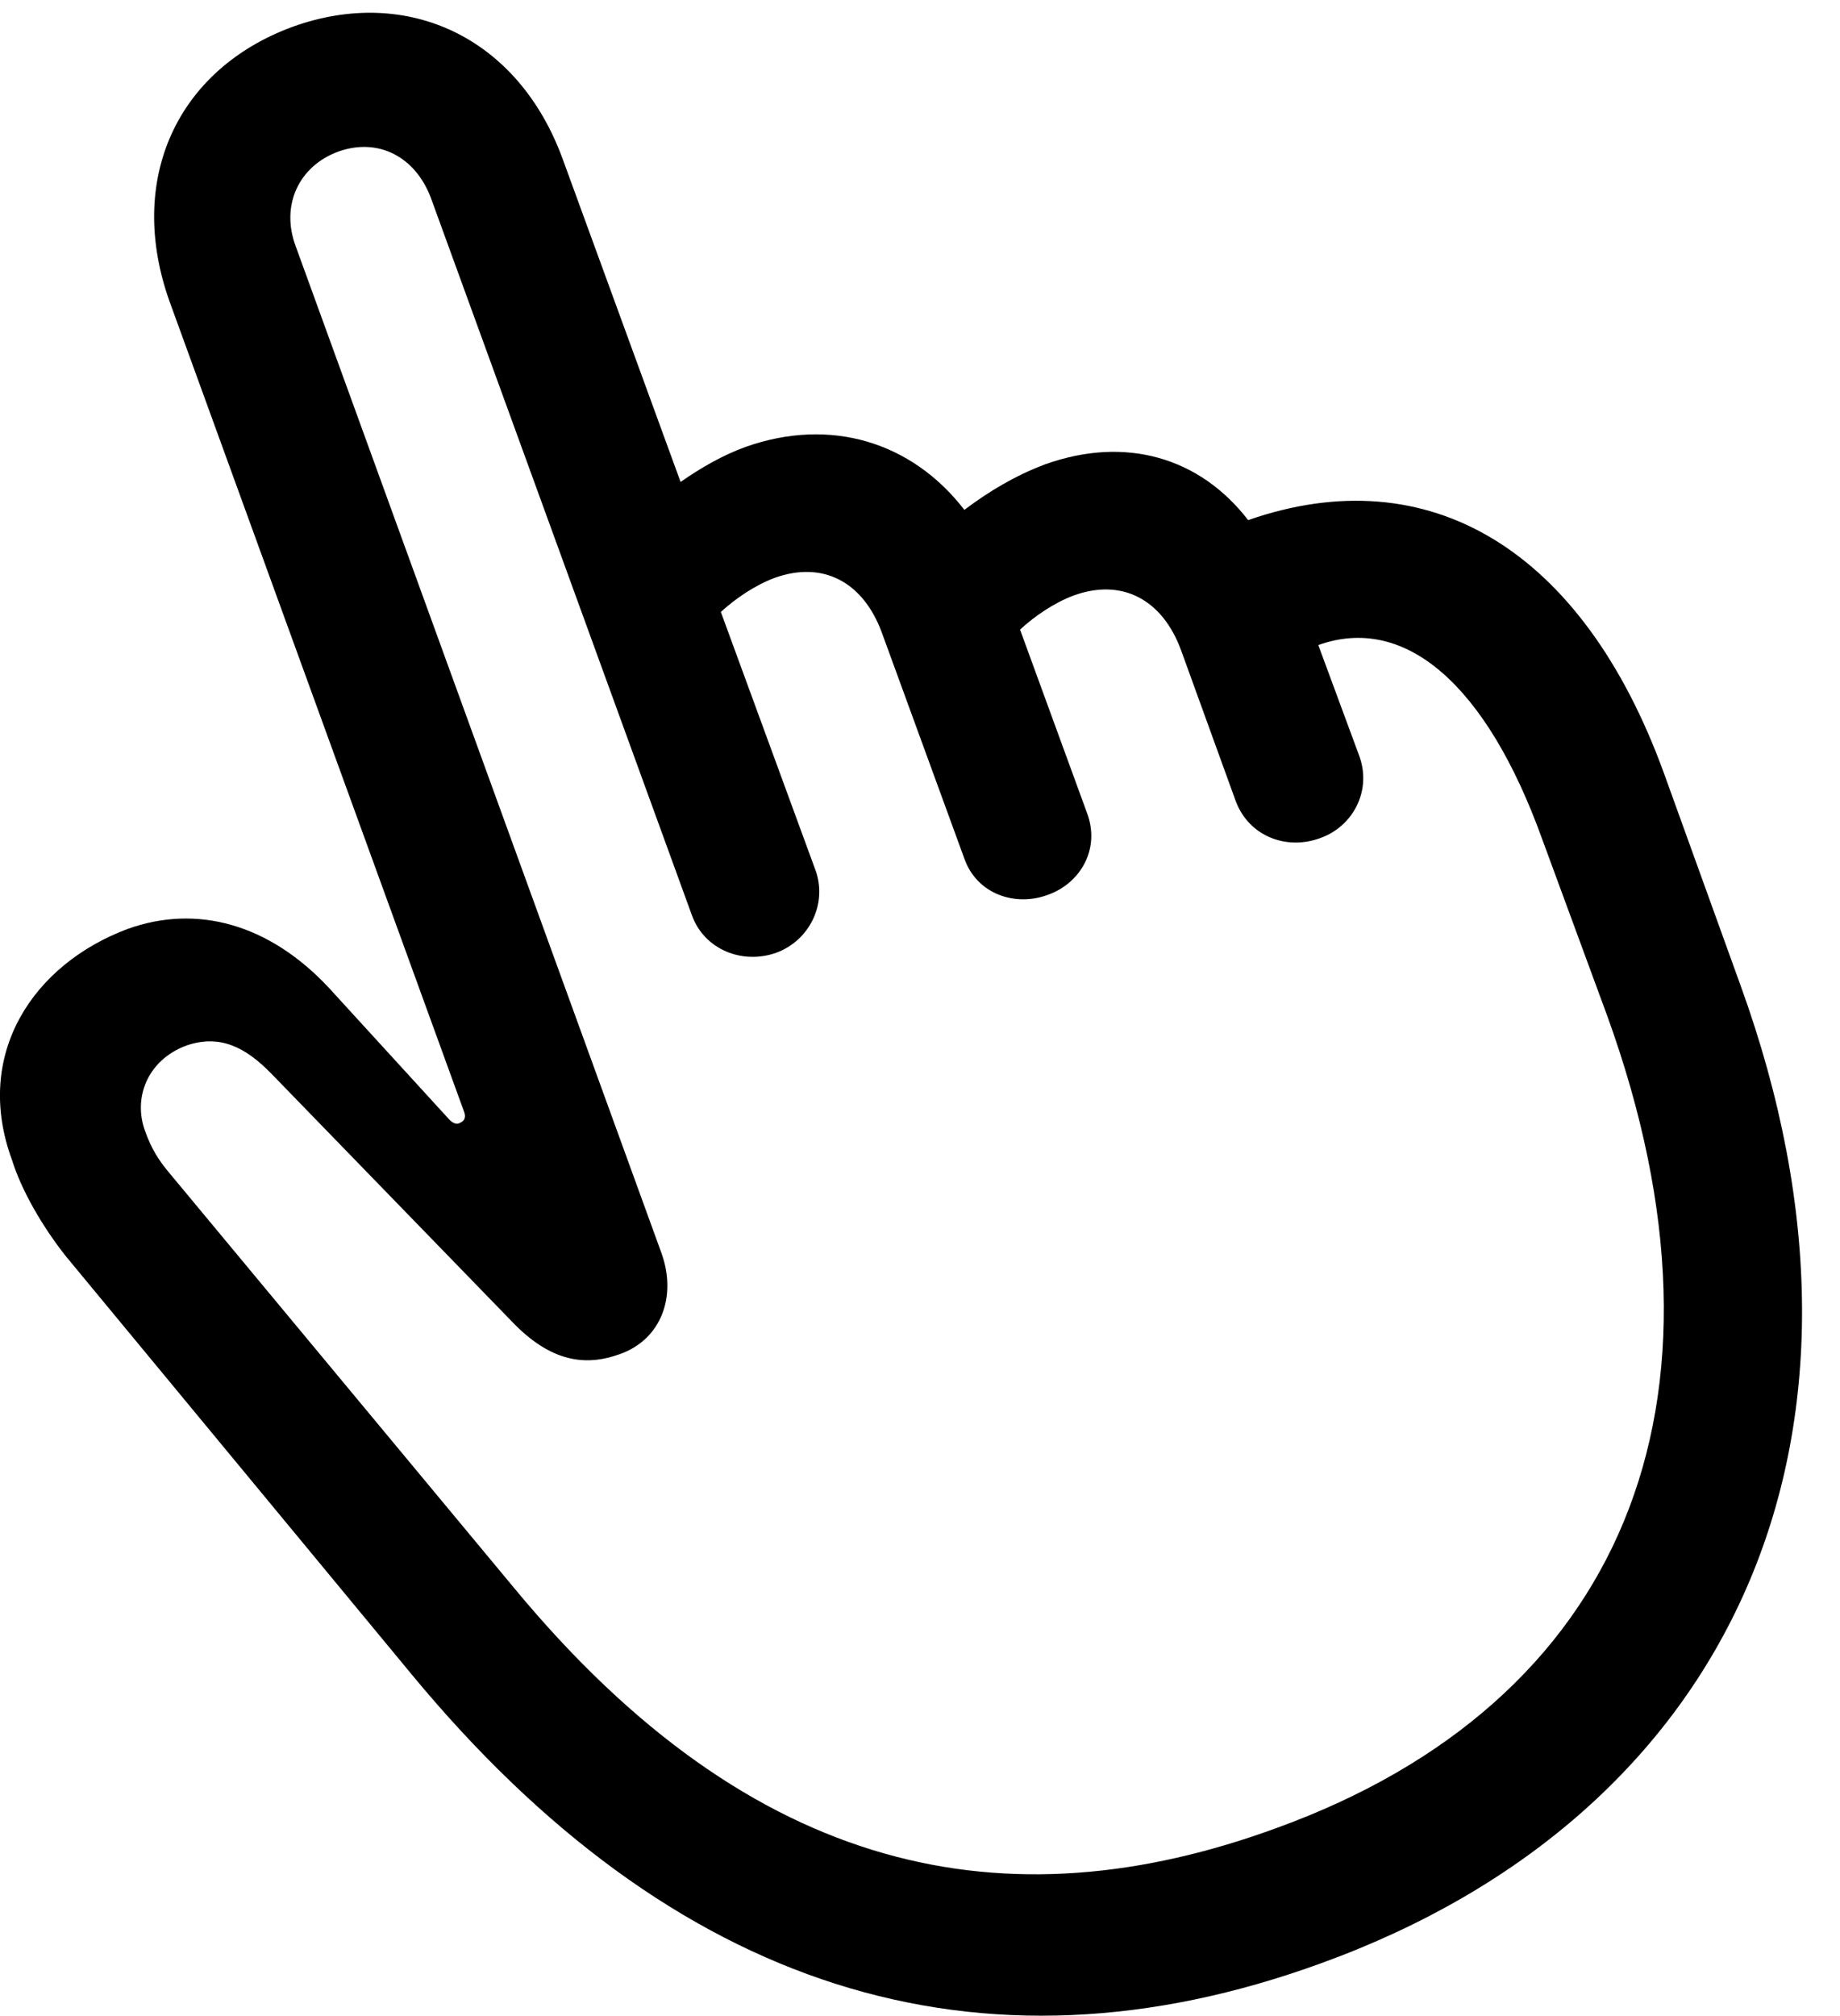 <svg version="1.1" xmlns="http://www.w3.org/2000/svg" xmlns:xlink="http://www.w3.org/1999/xlink" width="17.416" height="19.071" viewBox="0 0 17.416 19.071">
 <g>
  <rect height="19.071" opacity="0" width="17.416" x="0" y="0"/>
  <path d="M12.507 18.574C16.384 17.168 18.034 13.613 16.472 9.316L15.749 7.314C14.978 5.195 13.523 4.326 11.814 4.921C11.355 4.326 10.652 4.121 9.89 4.394C9.607 4.501 9.362 4.648 9.128 4.824C8.63 4.179 7.858 3.945 7.058 4.228C6.843 4.306 6.638 4.423 6.442 4.56L5.329 1.513C4.909 0.351 3.855-0.137 2.771 0.253C1.677 0.654 1.189 1.699 1.608 2.861L4.392 10.517C4.411 10.566 4.401 10.605 4.353 10.624C4.323 10.644 4.284 10.624 4.255 10.595L3.112 9.345C2.546 8.74 1.862 8.554 1.208 8.789C0.319 9.121-0.257 9.97 0.114 10.976C0.202 11.259 0.398 11.601 0.622 11.884L3.894 15.839C6.364 18.828 9.265 19.755 12.507 18.574ZM12.087 17.294C9.528 18.232 7.126 17.753 4.87 15.029L1.599 11.093C1.501 10.976 1.433 10.869 1.374 10.703C1.257 10.39 1.394 10.029 1.765 9.892C2.077 9.785 2.321 9.902 2.575 10.165L4.841 12.499C5.212 12.89 5.544 12.929 5.866 12.812C6.257 12.675 6.413 12.265 6.257 11.845L2.8 2.333C2.653 1.943 2.829 1.572 3.2 1.435C3.581 1.298 3.933 1.484 4.079 1.874L6.55 8.662C6.667 8.984 7.028 9.13 7.351 9.013C7.663 8.896 7.829 8.554 7.722 8.242L6.823 5.79C6.96 5.664 7.146 5.537 7.331 5.468C7.79 5.302 8.171 5.507 8.347 5.986L9.128 8.124C9.245 8.457 9.607 8.583 9.919 8.466C10.222 8.359 10.417 8.037 10.29 7.695L9.655 5.957C9.792 5.83 9.978 5.703 10.163 5.634C10.622 5.468 11.003 5.673 11.179 6.152L11.696 7.578C11.823 7.919 12.185 8.046 12.497 7.929C12.8 7.822 12.985 7.49 12.868 7.158L12.478 6.103C13.298 5.81 14.069 6.474 14.597 7.939L15.212 9.609C16.55 13.3 15.339 16.113 12.087 17.294Z" fill="currentColor"/>
 </g>
</svg>
